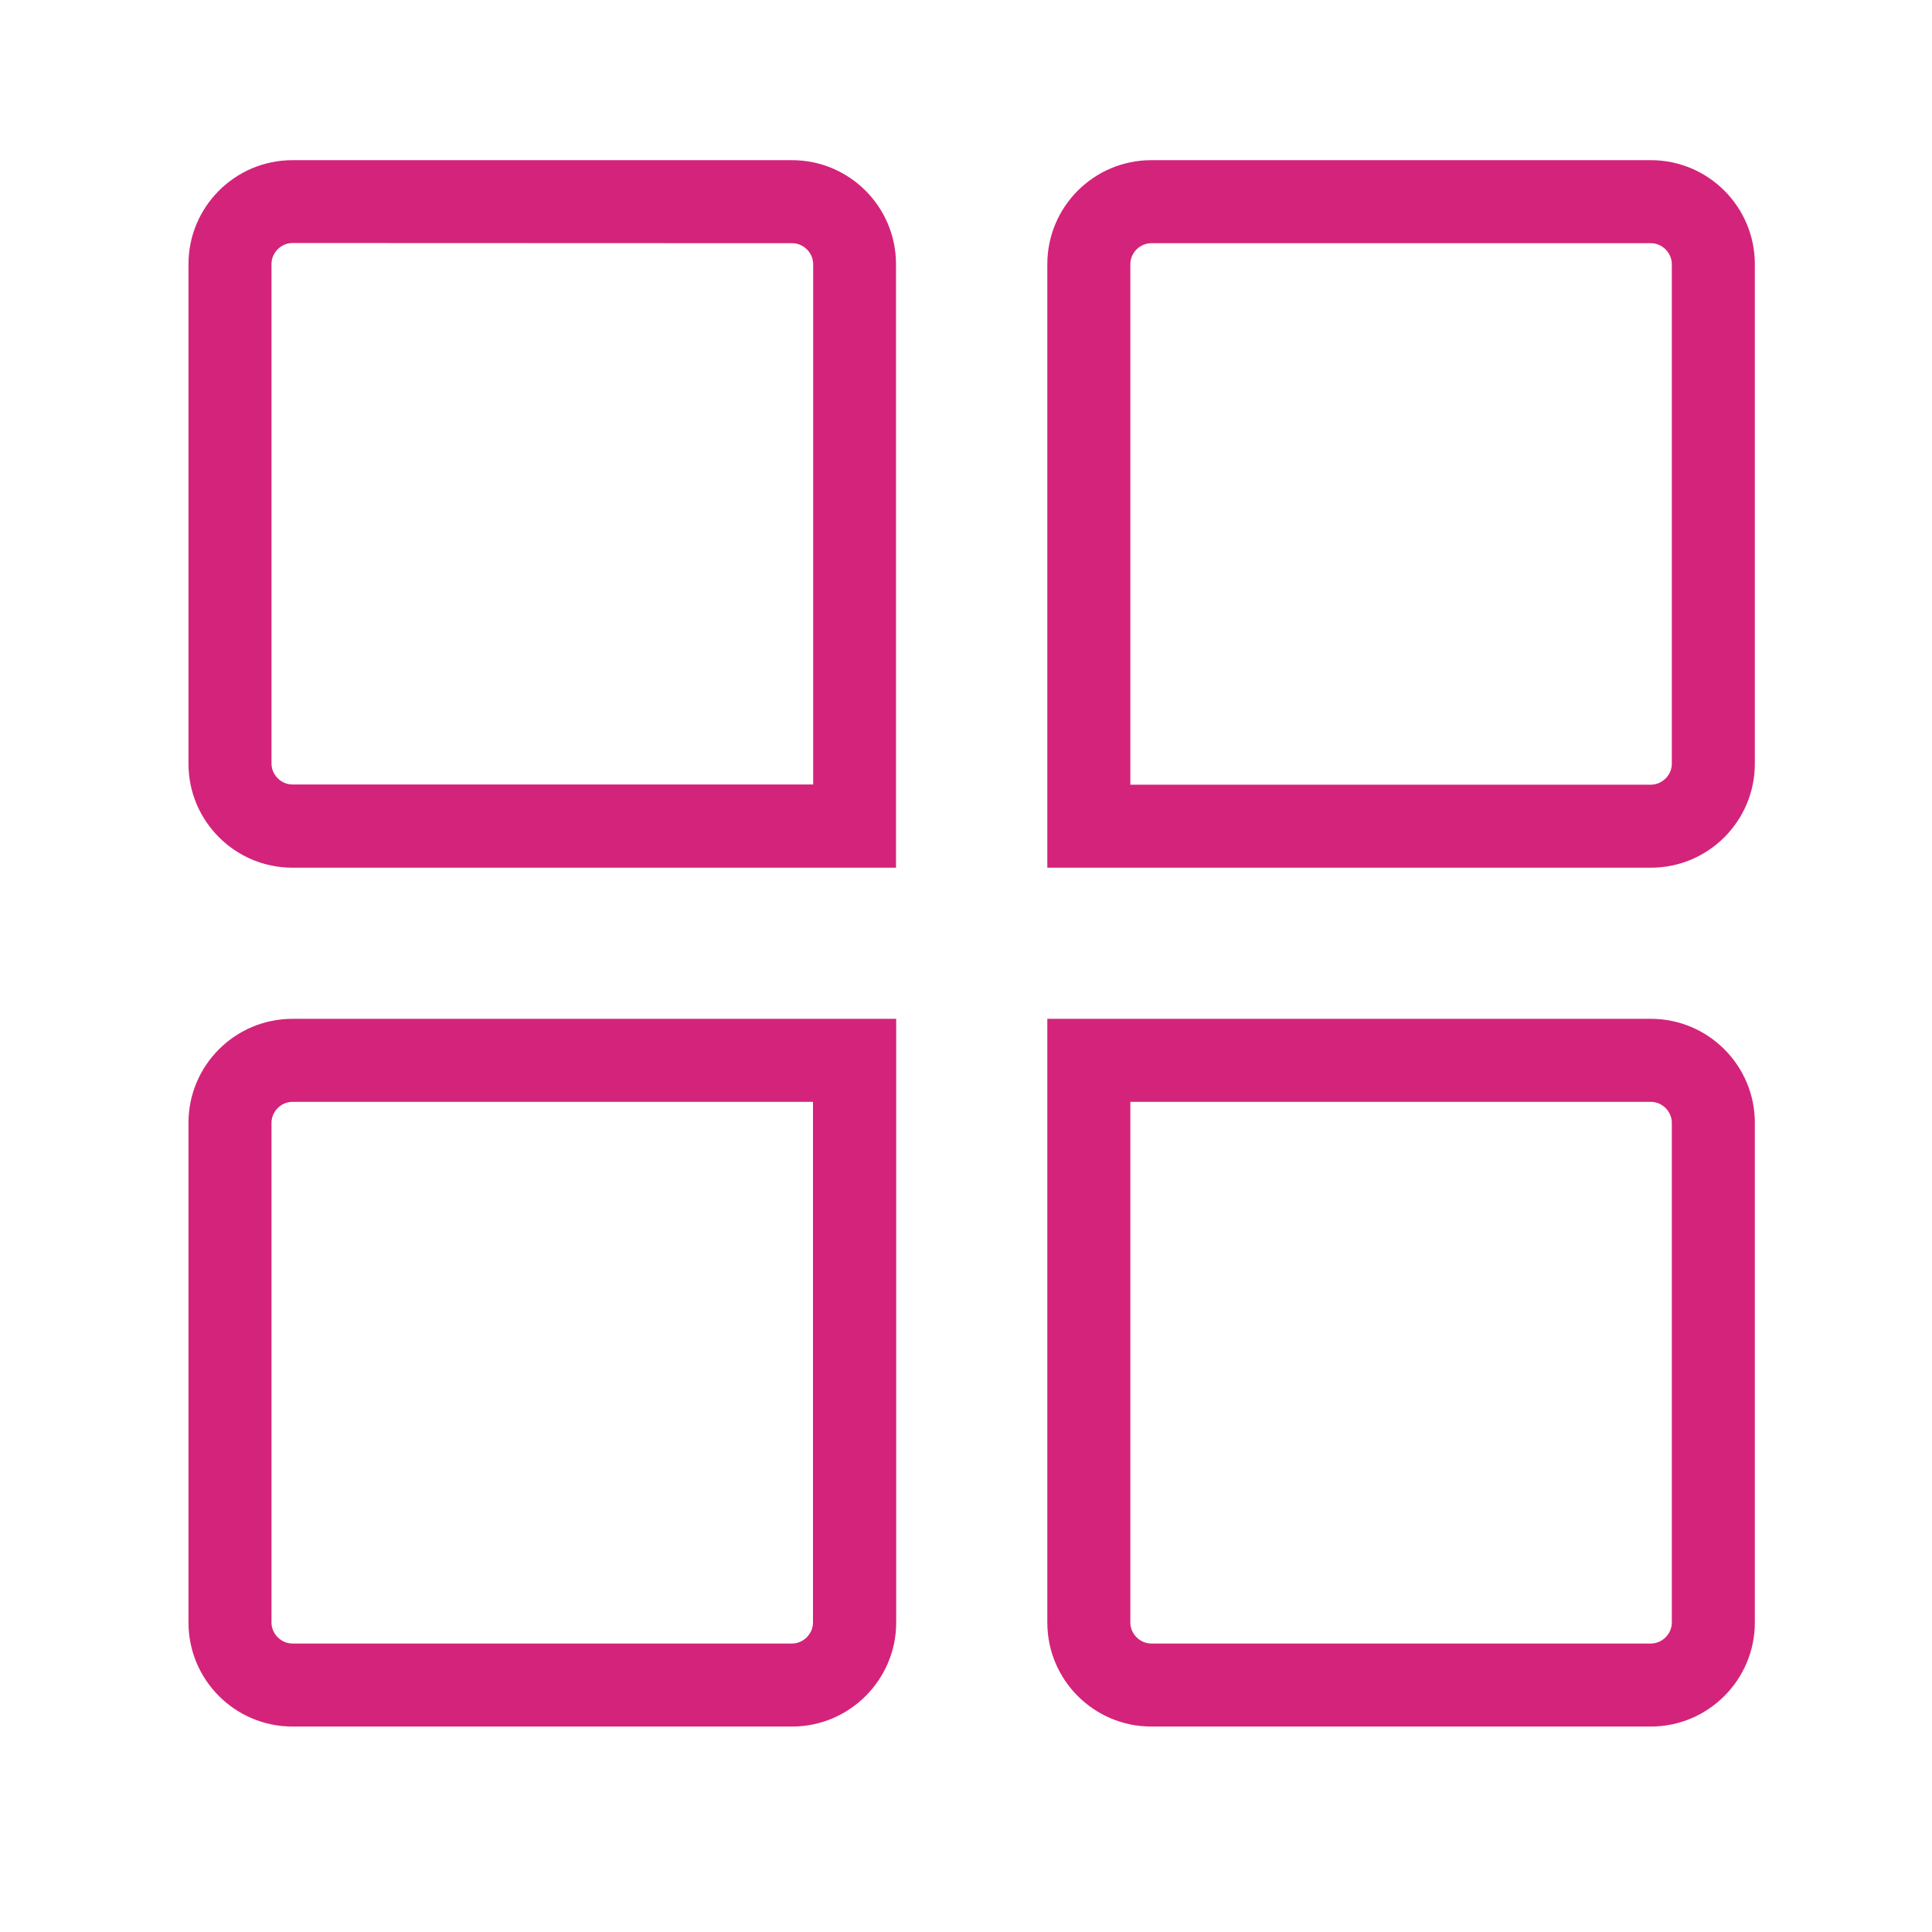 <?xml version="1.0" standalone="no"?><!DOCTYPE svg PUBLIC "-//W3C//DTD SVG 1.1//EN" "http://www.w3.org/Graphics/SVG/1.1/DTD/svg11.dtd"><svg t="1611244282867" class="icon" viewBox="0 0 1024 1024" version="1.1" xmlns="http://www.w3.org/2000/svg" p-id="3515" width="16" height="16" xmlns:xlink="http://www.w3.org/1999/xlink"><defs><style type="text/css"></style></defs><path d="M155 459.9h319.9V140c0-30.4-24.7-55.1-55.1-55.1H155c-30.4 0-55.1 24.7-55.1 55.1v264.8c0 30.4 24.7 55.1 55.1 55.1z m-11.1-320c0-6 5.1-11.1 11.1-11.1l264.9 0.1c6 0 11.1 5.1 11.1 11.1v275.8H155c-6 0-11.1-5.1-11.1-11.1V139.9zM875 84.9H610.2c-30.4 0-55.1 24.7-55.1 55.1v319.9H875c30.4 0 55.1-24.7 55.1-55.1V140c0-30.4-24.7-55.1-55.1-55.1z m11.1 319.9c0 6-5.1 11.1-11.1 11.1H599.1V140c0-6 5.1-11.1 11.1-11.1H875c6 0 11.1 5.1 11.1 11.1v264.8zM99.9 595.1V860c0 30.4 24.7 55.1 55.1 55.1h264.9c30.3 0 55.1-24.8 55.1-55.1V540H155c-30.4 0-55.1 24.7-55.1 55.1z m331 264.9c0 6-5.1 11.1-11.1 11.1H155c-6 0-11.1-5.1-11.1-11.1V595.1c0-6 5.1-11.1 11.1-11.1h275.9v276zM875 540H555.1v320c0 30.4 24.7 55.1 55.1 55.1H875c30.4 0 55.1-24.8 55.1-55.1V595.1c0-30.4-24.7-55.1-55.1-55.1z m11.1 320c0 6-5.1 11.1-11.1 11.1H610.2c-6 0-11.1-5.1-11.1-11.1V584H875c6 0 11.1 5.1 11.1 11.1V860z" p-id="3516" fill="#d4237a"></path></svg>